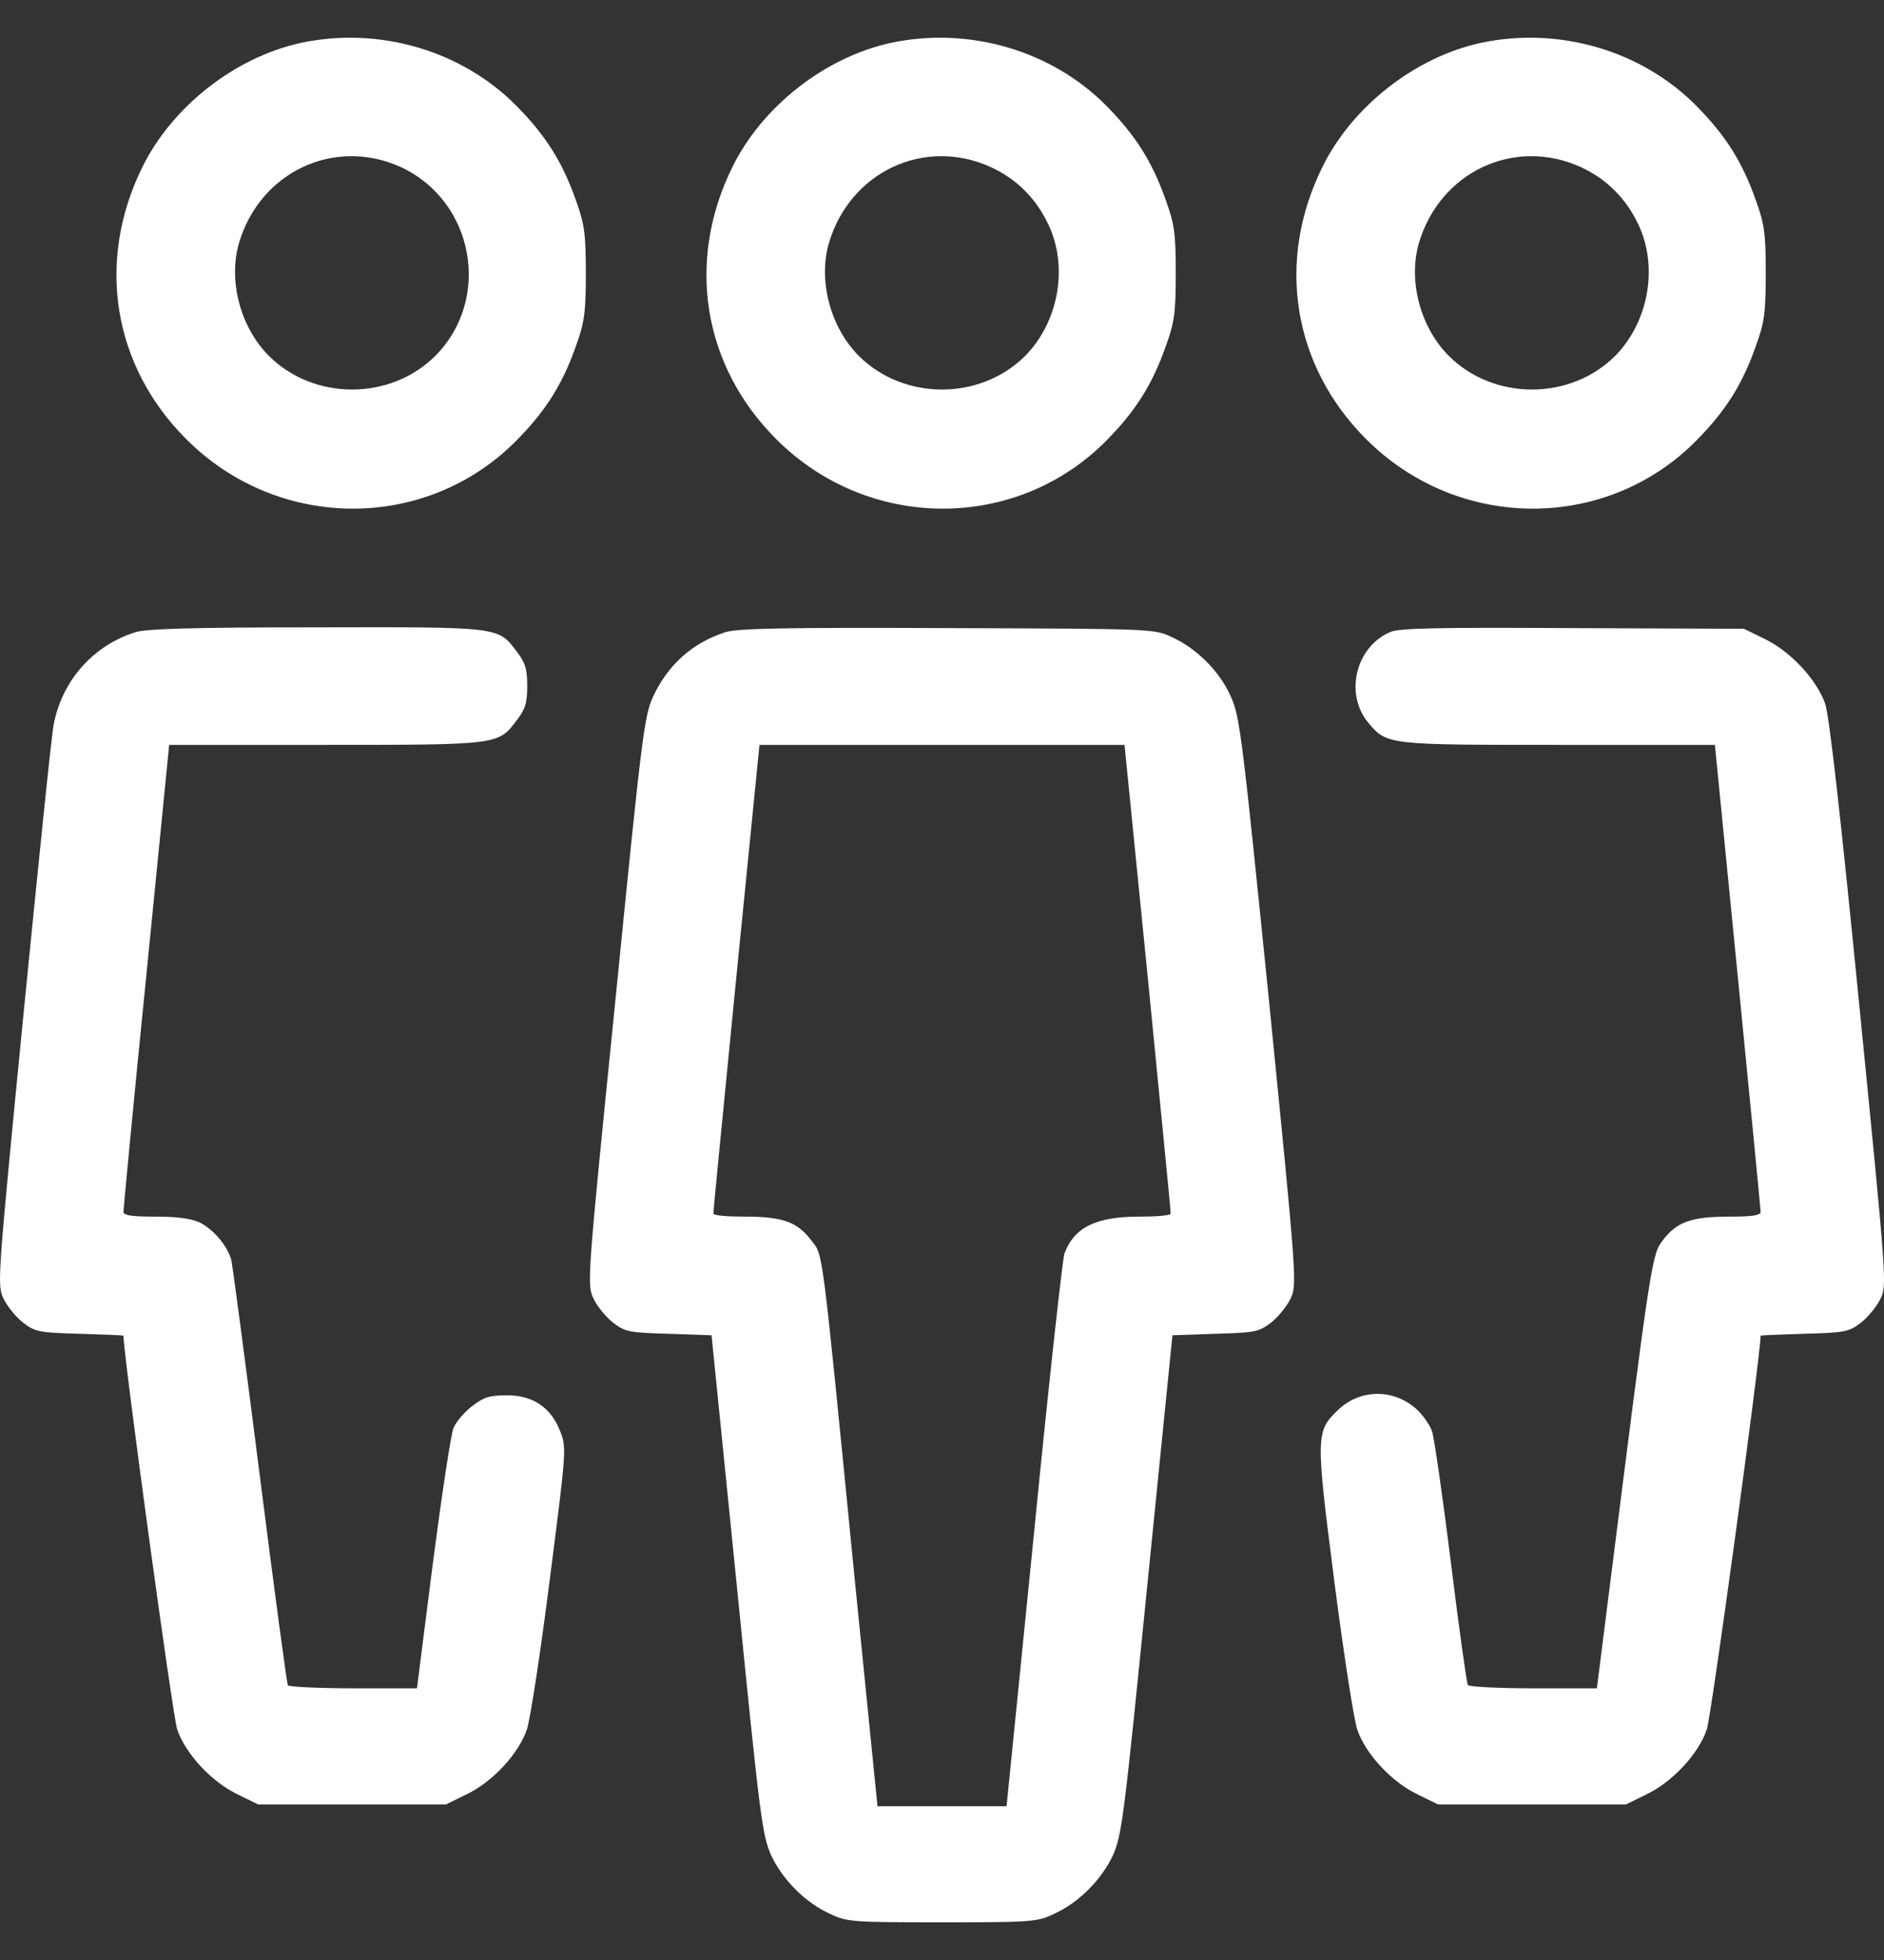 <svg width="25" height="26" viewBox="0 0 25 26" fill="none" xmlns="http://www.w3.org/2000/svg">
<rect x="0" y="0" width="25" height="26" fill="#333333" stroke="none"/>
<path d="M3.992 0.569C3.121 0.759 2.289 1.409 1.892 2.211C1.271 3.463 1.496 4.851 2.47 5.824C3.688 7.046 5.65 7.056 6.849 5.848C7.24 5.452 7.461 5.105 7.642 4.592C7.754 4.279 7.774 4.157 7.774 3.624C7.774 3.091 7.754 2.969 7.642 2.656C7.461 2.143 7.24 1.796 6.849 1.4C6.12 0.666 5.024 0.349 3.992 0.569ZM5.318 2.216C6.291 2.666 6.531 3.966 5.773 4.724C5.176 5.315 4.168 5.315 3.571 4.724C3.189 4.343 3.028 3.727 3.17 3.228C3.448 2.28 4.437 1.815 5.318 2.216Z" fill="white"/>
<path d="M11.82 0.569C10.949 0.759 10.117 1.409 9.721 2.211C9.1 3.463 9.325 4.851 10.299 5.824C11.517 7.046 13.479 7.056 14.678 5.848C15.069 5.452 15.289 5.105 15.47 4.592C15.583 4.279 15.602 4.157 15.602 3.624C15.602 3.091 15.583 2.969 15.47 2.656C15.289 2.143 15.069 1.796 14.678 1.4C13.949 0.666 12.853 0.349 11.82 0.569ZM13.146 2.216C13.489 2.372 13.753 2.636 13.914 2.984C14.179 3.546 14.046 4.274 13.601 4.724C13.004 5.315 11.996 5.315 11.399 4.724C11.018 4.343 10.856 3.727 10.998 3.228C11.277 2.28 12.265 1.815 13.146 2.216Z" fill="white"/>
<path d="M19.649 0.569C18.778 0.759 17.946 1.409 17.55 2.211C16.928 3.463 17.154 4.851 18.127 5.824C19.346 7.046 21.308 7.056 22.506 5.848C22.898 5.452 23.118 5.105 23.299 4.592C23.412 4.279 23.431 4.157 23.431 3.624C23.431 3.091 23.412 2.969 23.299 2.656C23.118 2.143 22.898 1.796 22.506 1.4C21.777 0.666 20.681 0.349 19.649 0.569ZM20.975 2.216C21.317 2.372 21.582 2.636 21.743 2.984C22.007 3.546 21.875 4.274 21.43 4.724C20.833 5.315 19.825 5.315 19.228 4.724C18.846 4.343 18.685 3.727 18.827 3.228C19.106 2.28 20.094 1.815 20.975 2.216Z" fill="white"/>
<path d="M1.8 8.385C1.237 8.561 0.826 9.026 0.713 9.607C0.684 9.744 0.508 11.475 0.312 13.45C-0.035 16.999 -0.04 17.048 0.048 17.229C0.097 17.331 0.214 17.473 0.307 17.546C0.469 17.669 0.518 17.678 1.061 17.693C1.379 17.703 1.638 17.713 1.638 17.718C1.643 18.011 2.294 22.787 2.352 22.943C2.46 23.261 2.803 23.633 3.145 23.799L3.424 23.936H5.919L6.198 23.799C6.541 23.633 6.883 23.261 6.991 22.943C7.035 22.816 7.172 21.927 7.294 20.963C7.514 19.248 7.519 19.204 7.436 18.993C7.314 18.671 7.074 18.509 6.727 18.509C6.497 18.509 6.418 18.534 6.267 18.651C6.164 18.729 6.051 18.861 6.017 18.945C5.983 19.028 5.861 19.839 5.743 20.744L5.533 22.396H4.691C4.226 22.396 3.835 22.376 3.82 22.357C3.806 22.332 3.639 21.086 3.448 19.58C3.258 18.079 3.086 16.794 3.072 16.725C3.028 16.539 2.837 16.31 2.651 16.217C2.533 16.163 2.348 16.139 2.059 16.139C1.755 16.139 1.638 16.124 1.638 16.075C1.638 16.046 1.77 14.638 1.941 12.946L2.245 9.881H4.314C6.619 9.881 6.609 9.881 6.854 9.559C6.971 9.407 6.996 9.329 6.996 9.099C6.996 8.869 6.971 8.791 6.854 8.64C6.609 8.312 6.634 8.317 4.197 8.322C2.538 8.322 1.956 8.341 1.8 8.385Z" fill="white"/>
<path d="M9.628 8.385C9.188 8.527 8.86 8.82 8.664 9.246C8.547 9.5 8.513 9.793 8.165 13.279C7.788 17.009 7.788 17.043 7.877 17.229C7.925 17.331 8.043 17.473 8.136 17.546C8.297 17.669 8.346 17.678 8.875 17.693L9.442 17.713L9.775 21.012C10.083 24.097 10.113 24.337 10.23 24.605C10.382 24.933 10.685 25.241 11.023 25.392C11.238 25.495 11.326 25.5 12.5 25.5C13.675 25.5 13.763 25.495 13.978 25.392C14.316 25.241 14.619 24.933 14.771 24.605C14.888 24.337 14.917 24.097 15.226 21.012L15.558 17.713L16.126 17.693C16.654 17.678 16.703 17.669 16.865 17.546C16.958 17.473 17.075 17.331 17.124 17.229C17.212 17.043 17.212 17.009 16.84 13.284C16.483 9.759 16.454 9.505 16.331 9.236C16.185 8.908 15.881 8.6 15.544 8.449C15.319 8.341 15.27 8.341 12.574 8.332C10.416 8.322 9.79 8.336 9.628 8.385ZM15.231 12.971C15.397 14.672 15.539 16.08 15.534 16.099C15.534 16.124 15.348 16.139 15.118 16.139C14.541 16.139 14.257 16.28 14.125 16.627C14.1 16.696 13.914 18.372 13.719 20.357L13.357 23.96H11.644L11.331 20.841C10.896 16.432 10.925 16.662 10.763 16.451C10.577 16.207 10.382 16.139 9.883 16.139C9.653 16.139 9.467 16.124 9.467 16.099C9.462 16.08 9.604 14.672 9.77 12.971L10.078 9.881H14.922L15.231 12.971Z" fill="white"/>
<path d="M18.445 8.385C17.985 8.586 17.838 9.211 18.161 9.593C18.406 9.881 18.416 9.881 20.686 9.881H22.756L23.059 12.946C23.226 14.638 23.363 16.046 23.363 16.075C23.363 16.124 23.245 16.139 22.947 16.139C22.448 16.139 22.252 16.207 22.066 16.451C21.919 16.647 21.914 16.666 21.352 21.115L21.19 22.396H20.349C19.884 22.396 19.492 22.376 19.478 22.352C19.463 22.332 19.36 21.599 19.253 20.729C19.145 19.859 19.032 19.076 19.003 18.988C18.974 18.901 18.876 18.764 18.788 18.685C18.484 18.421 18.054 18.426 17.765 18.695C17.457 18.984 17.457 19.032 17.706 20.978C17.829 21.931 17.966 22.816 18.01 22.943C18.117 23.261 18.46 23.633 18.802 23.799L19.081 23.936H21.577L21.856 23.799C22.198 23.633 22.541 23.261 22.648 22.943C22.707 22.787 23.358 18.011 23.363 17.718C23.363 17.713 23.622 17.703 23.94 17.693C24.483 17.678 24.532 17.669 24.694 17.546C24.787 17.473 24.904 17.331 24.953 17.229C25.041 17.048 25.036 17.004 24.669 13.303C24.424 10.82 24.273 9.485 24.219 9.334C24.106 9.016 23.764 8.644 23.421 8.478L23.142 8.341L20.867 8.332C19.047 8.322 18.563 8.332 18.445 8.385Z" fill="white"/>
</svg>
